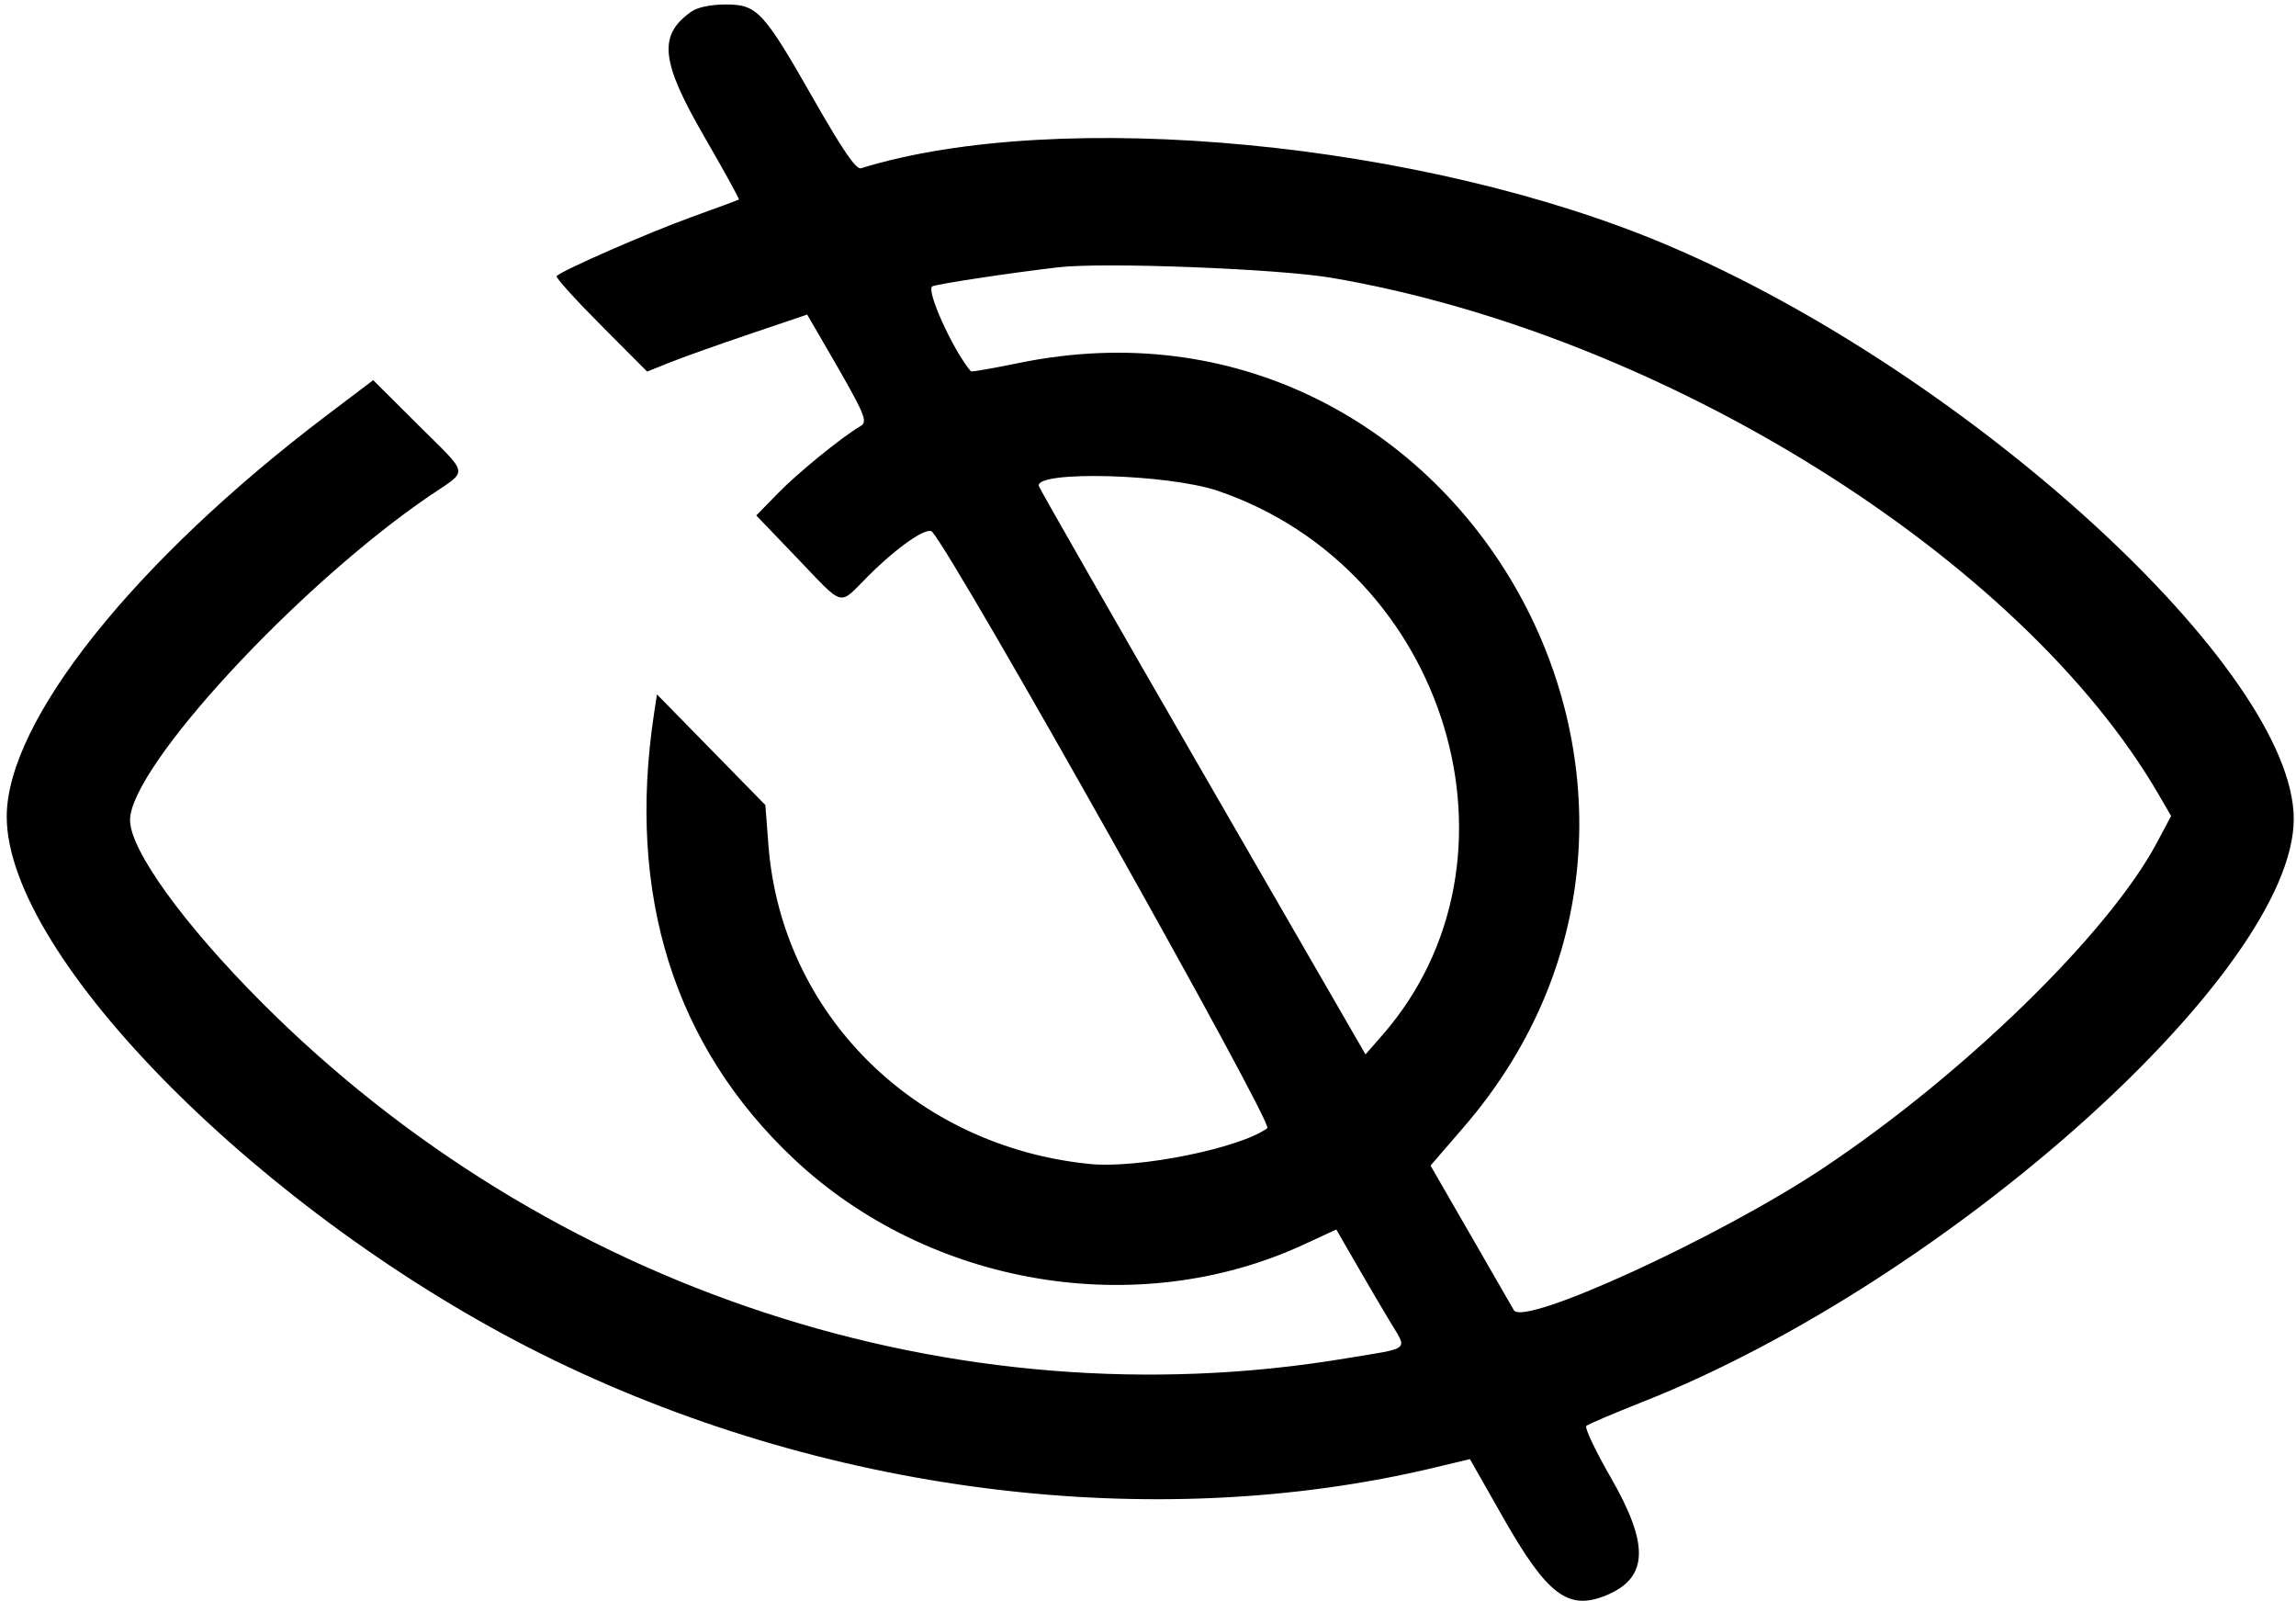 <svg id="svg" xmlns="http://www.w3.org/2000/svg" xmlns:xlink="http://www.w3.org/1999/xlink" width="400" height="278.906" viewBox="0, 0, 400,278.906"><g id="svgg"><path id="path0" d="M120.482 2.001 C 114.617 6.109,115.071 10.619,122.675 23.763 C 126.122 29.723,128.847 34.668,128.729 34.753 C 128.612 34.838,124.824 36.240,120.313 37.869 C 112.908 40.543,97.972 47.080,96.965 48.087 C 96.744 48.308,100.204 52.142,104.654 56.607 L 112.744 64.725 116.724 63.128 C 118.912 62.250,125.185 60.017,130.662 58.165 L 140.621 54.798 143.653 60.016 C 150.763 72.249,151.282 73.429,149.906 74.229 C 146.734 76.072,139.102 82.274,135.604 85.851 L 131.755 89.788 138.713 97.042 C 147.264 105.956,145.989 105.608,151.153 100.443 C 156.352 95.244,161.534 91.655,162.405 92.649 C 166.717 97.567,221.890 195.713,220.794 196.515 C 215.992 200.026,198.270 203.599,189.844 202.755 C 159.385 199.704,136.121 176.609,133.871 147.192 L 133.339 140.234 123.896 130.593 L 114.453 120.953 113.939 124.343 C 109.161 155.844,117.442 182.223,138.266 201.838 C 161.855 224.058,198.158 230.175,227.092 216.807 L 232.805 214.168 236.039 219.779 C 237.818 222.865,240.495 227.433,241.987 229.929 C 245.270 235.420,246.103 234.685,234.375 236.633 C 166.345 247.928,95.609 224.706,45.651 174.677 C 32.022 161.029,22.656 148.071,22.656 142.863 C 22.656 133.649,51.848 102.046,74.822 86.386 C 81.711 81.690,81.942 83.079,72.743 73.915 L 65.017 66.218 56.923 72.347 C 23.429 97.708,1.172 125.614,1.172 142.246 C 1.172 166.737,45.979 211.757,94.347 235.864 C 143.017 260.122,200.788 267.440,250.111 255.595 L 256.082 254.161 261.830 264.277 C 269.570 277.898,273.225 280.648,279.891 277.863 C 287.158 274.827,287.372 269.106,280.654 257.430 C 277.964 252.753,276.030 248.682,276.358 248.385 C 276.685 248.088,281.172 246.175,286.328 244.134 C 339.303 223.172,399.618 169.138,399.607 142.652 C 399.597 116.814,343.180 65.103,290.625 42.761 C 248.174 24.715,184.576 18.631,149.994 29.309 C 149.147 29.570,146.839 26.208,141.801 17.376 C 132.972 1.895,131.938 0.781,126.406 0.781 C 123.880 0.781,121.533 1.264,120.482 2.001 M231.956 48.390 C 289.686 58.203,352.189 97.254,376.104 138.451 L 378.244 142.137 375.745 146.825 C 367.325 162.623,342.017 187.271,317.474 203.578 C 299.423 215.571,265.413 231.163,263.735 228.215 C 263.340 227.521,259.913 221.571,256.119 214.994 L 249.222 203.035 254.983 196.364 C 305.788 137.543,253.389 47.584,177.443 63.242 C 172.986 64.161,169.251 64.809,169.144 64.683 C 165.999 60.993,161.186 50.333,162.454 49.864 C 163.740 49.388,176.102 47.525,184.375 46.560 C 192.271 45.640,222.646 46.808,231.956 48.390 M212.109 85.484 C 252.238 99.093,267.568 149.714,240.826 180.312 L 237.891 183.671 209.479 134.466 C 193.853 107.404,181.021 84.978,180.964 84.631 C 180.518 81.935,203.501 82.565,212.109 85.484 " stroke="none" fill="#000000" fill-rule="evenodd"></path></g></svg>